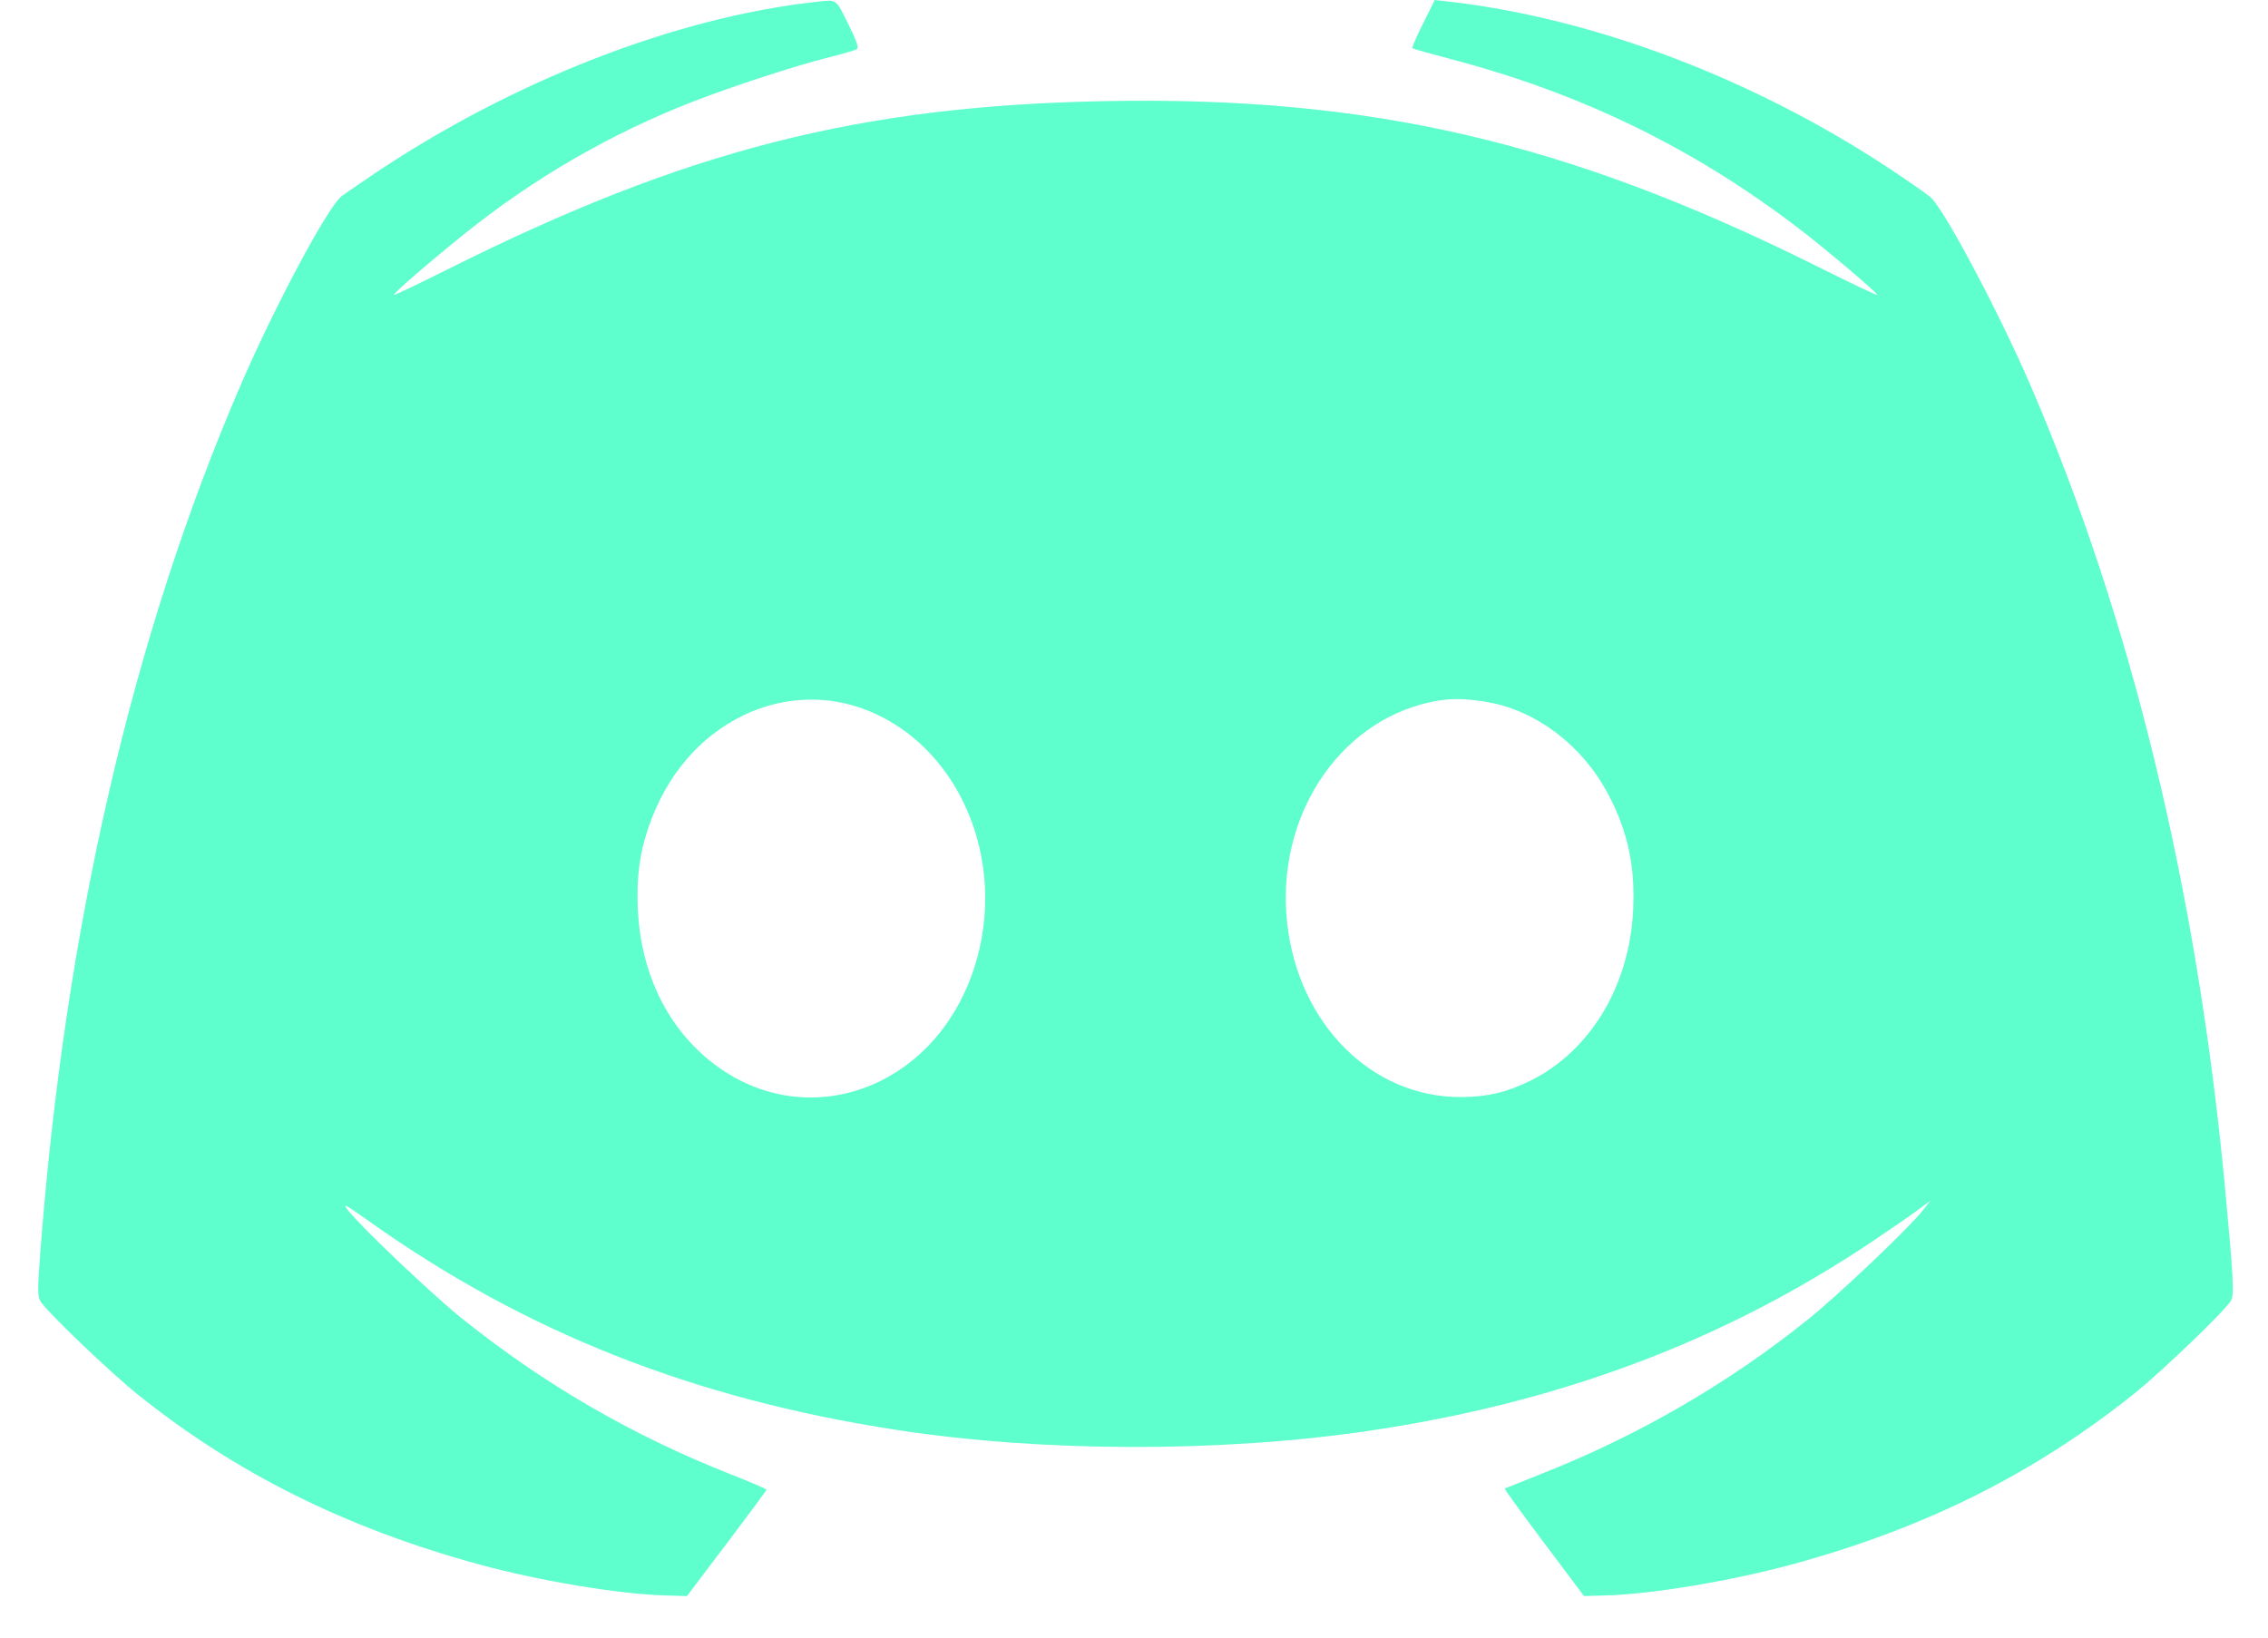 <svg width="54" height="39" viewBox="0 0 54 39" fill="none" xmlns="http://www.w3.org/2000/svg">
<path fill-rule="evenodd" clip-rule="evenodd" d="M19.418 0.046C16.084 0.411 12.174 1.938 8.876 4.161C8.516 4.403 8.181 4.634 8.132 4.673C7.8 4.936 6.54 7.295 5.733 9.165C3.157 15.129 1.543 22.122 0.957 29.862C0.894 30.688 0.894 30.879 0.959 30.984C1.117 31.242 2.599 32.663 3.287 33.216C5.607 35.079 8.233 36.388 11.392 37.253C12.827 37.647 14.734 37.965 15.837 37.996L16.356 38.011L17.302 36.761C17.822 36.073 18.248 35.496 18.251 35.479C18.253 35.462 17.868 35.296 17.396 35.11C15.069 34.193 12.972 32.979 11.016 31.414C10.314 30.853 8.629 29.254 8.298 28.837C8.138 28.635 8.192 28.663 8.81 29.101C12.528 31.737 16.516 33.312 21.355 34.055C24.816 34.586 29.046 34.596 32.561 34.08C37.115 33.413 41.037 31.94 44.571 29.571C45.019 29.271 45.516 28.927 45.676 28.807L45.967 28.59L45.781 28.826C45.455 29.242 43.775 30.839 43.056 31.416C41.145 32.951 39.004 34.192 36.691 35.104C36.227 35.287 35.839 35.444 35.828 35.454C35.817 35.464 36.238 36.043 36.762 36.741L37.715 38.011L38.235 37.996C39.345 37.965 41.242 37.647 42.704 37.247C45.855 36.385 48.452 35.085 50.829 33.178C51.474 32.661 52.966 31.226 53.118 30.977C53.2 30.843 53.177 30.418 52.972 28.241C52.307 21.178 50.741 14.73 48.34 9.165C47.608 7.469 46.316 5.03 45.979 4.711C45.908 4.643 45.484 4.344 45.036 4.047C41.783 1.884 37.957 0.431 34.48 0.036L34.16 0L33.881 0.562C33.728 0.871 33.613 1.134 33.627 1.148C33.641 1.162 34.041 1.275 34.517 1.4C37.636 2.217 40.298 3.51 42.813 5.429C43.48 5.938 44.726 6.994 44.695 7.024C44.683 7.036 44.048 6.734 43.285 6.353C37.313 3.376 32.628 2.287 26.309 2.408C20.46 2.521 16.323 3.579 10.671 6.408C9.971 6.759 9.389 7.036 9.377 7.024C9.35 6.997 10.22 6.244 11.043 5.582C12.706 4.245 14.532 3.186 16.49 2.424C17.46 2.047 18.934 1.566 19.738 1.365C20.062 1.283 20.359 1.197 20.399 1.172C20.453 1.139 20.401 0.983 20.193 0.566C19.891 -0.044 19.939 -0.011 19.418 0.046ZM20.456 16.847C22.796 17.632 24.044 20.481 23.187 23.077C22.22 26.006 19.07 27.07 16.848 25.218C15.85 24.386 15.259 23.128 15.188 21.686C15.151 20.919 15.224 20.338 15.435 19.718C15.857 18.477 16.65 17.54 17.711 17.031C18.583 16.612 19.562 16.547 20.456 16.847ZM35.433 16.724C36.6 16.932 37.686 17.766 38.294 18.922C38.76 19.808 38.936 20.63 38.884 21.686C38.796 23.487 37.853 25.045 36.429 25.742C35.872 26.015 35.419 26.122 34.8 26.127C32.668 26.144 30.911 24.389 30.646 21.977C30.372 19.484 31.844 17.208 34.044 16.724C34.5 16.624 34.871 16.624 35.433 16.724Z" fill="#5FFECD"/>
</svg>
